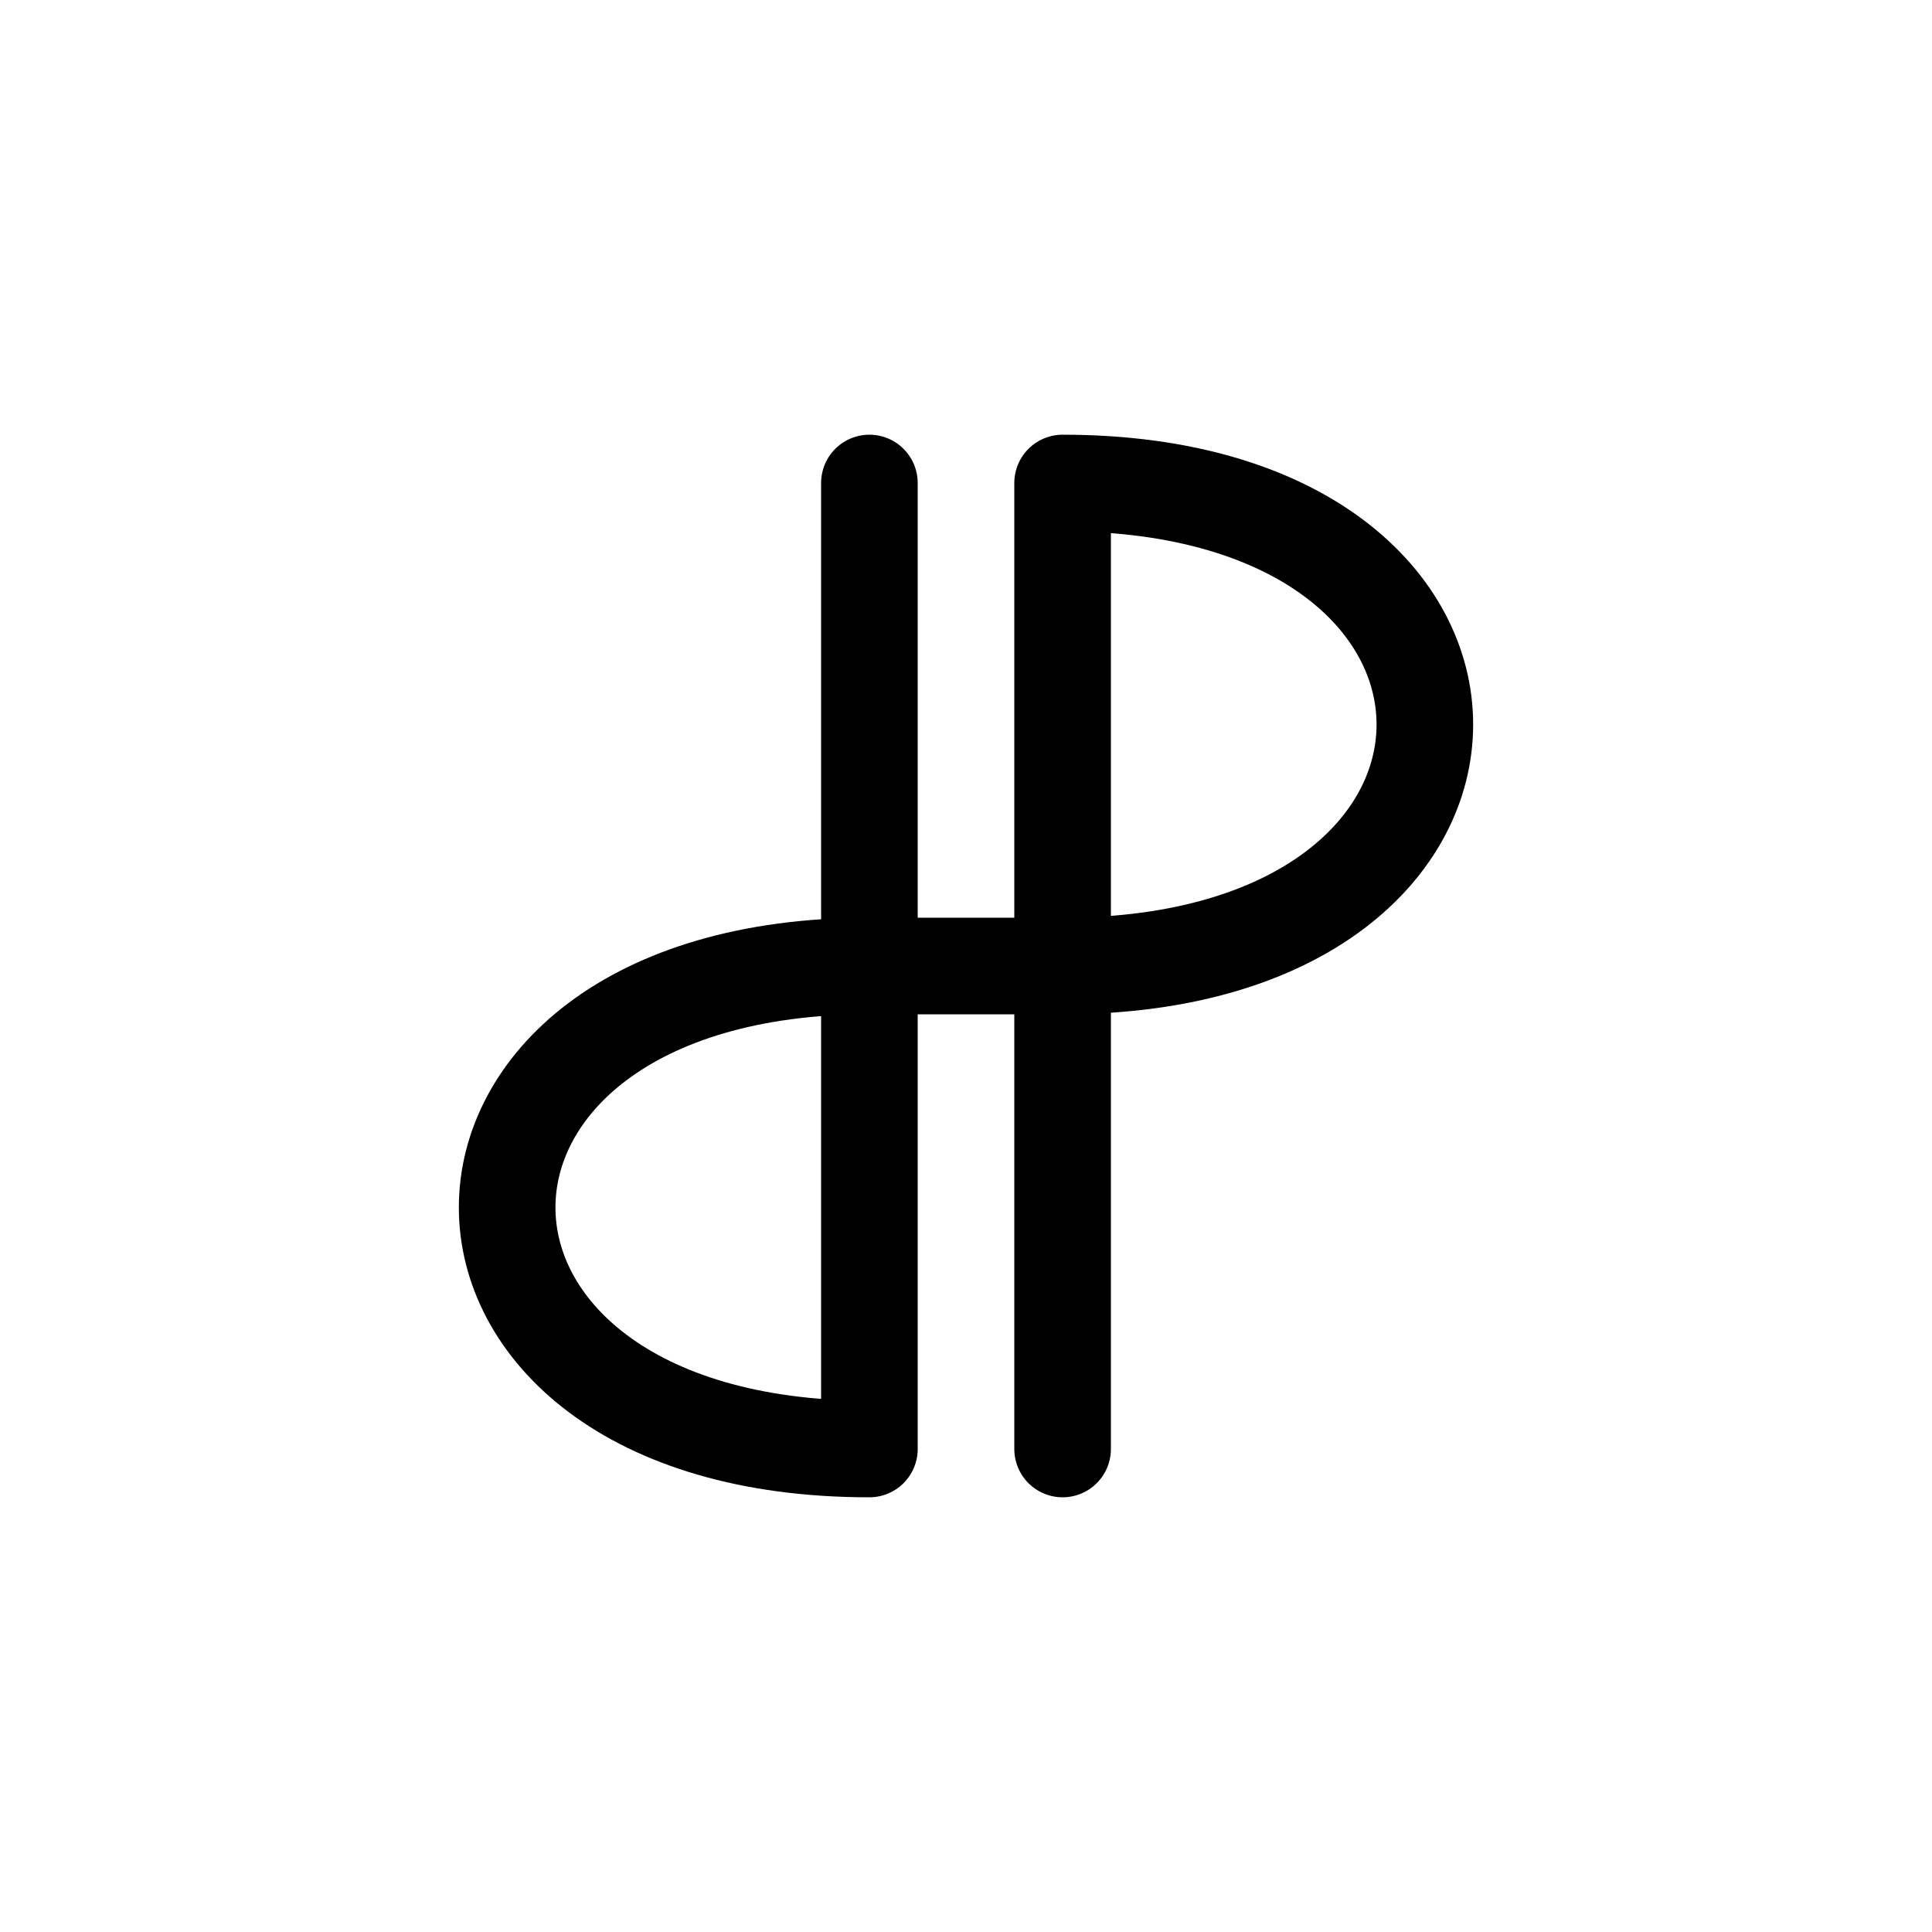 <svg xmlns="http://www.w3.org/2000/svg" viewBox="0 0 20 20" fill="none" stroke-width="1" stroke-linecap="round" stroke-linejoin="round">
  <title>DENPER Company logo</title>
  <style>
    svg {
      background: white;
      stroke: black;
    }
    svg path {
      transform: translate(20%, 20%);
    }
    @media (prefers-color-scheme: dark) {
      svg {
        background: black;
        stroke: white;
      }
    }
  </style>
  <path d="m5,1 v10 c-5,0 -5,-5 0,-5 h2 c5,0 5,-5 0,-5 v10" />
</svg>
